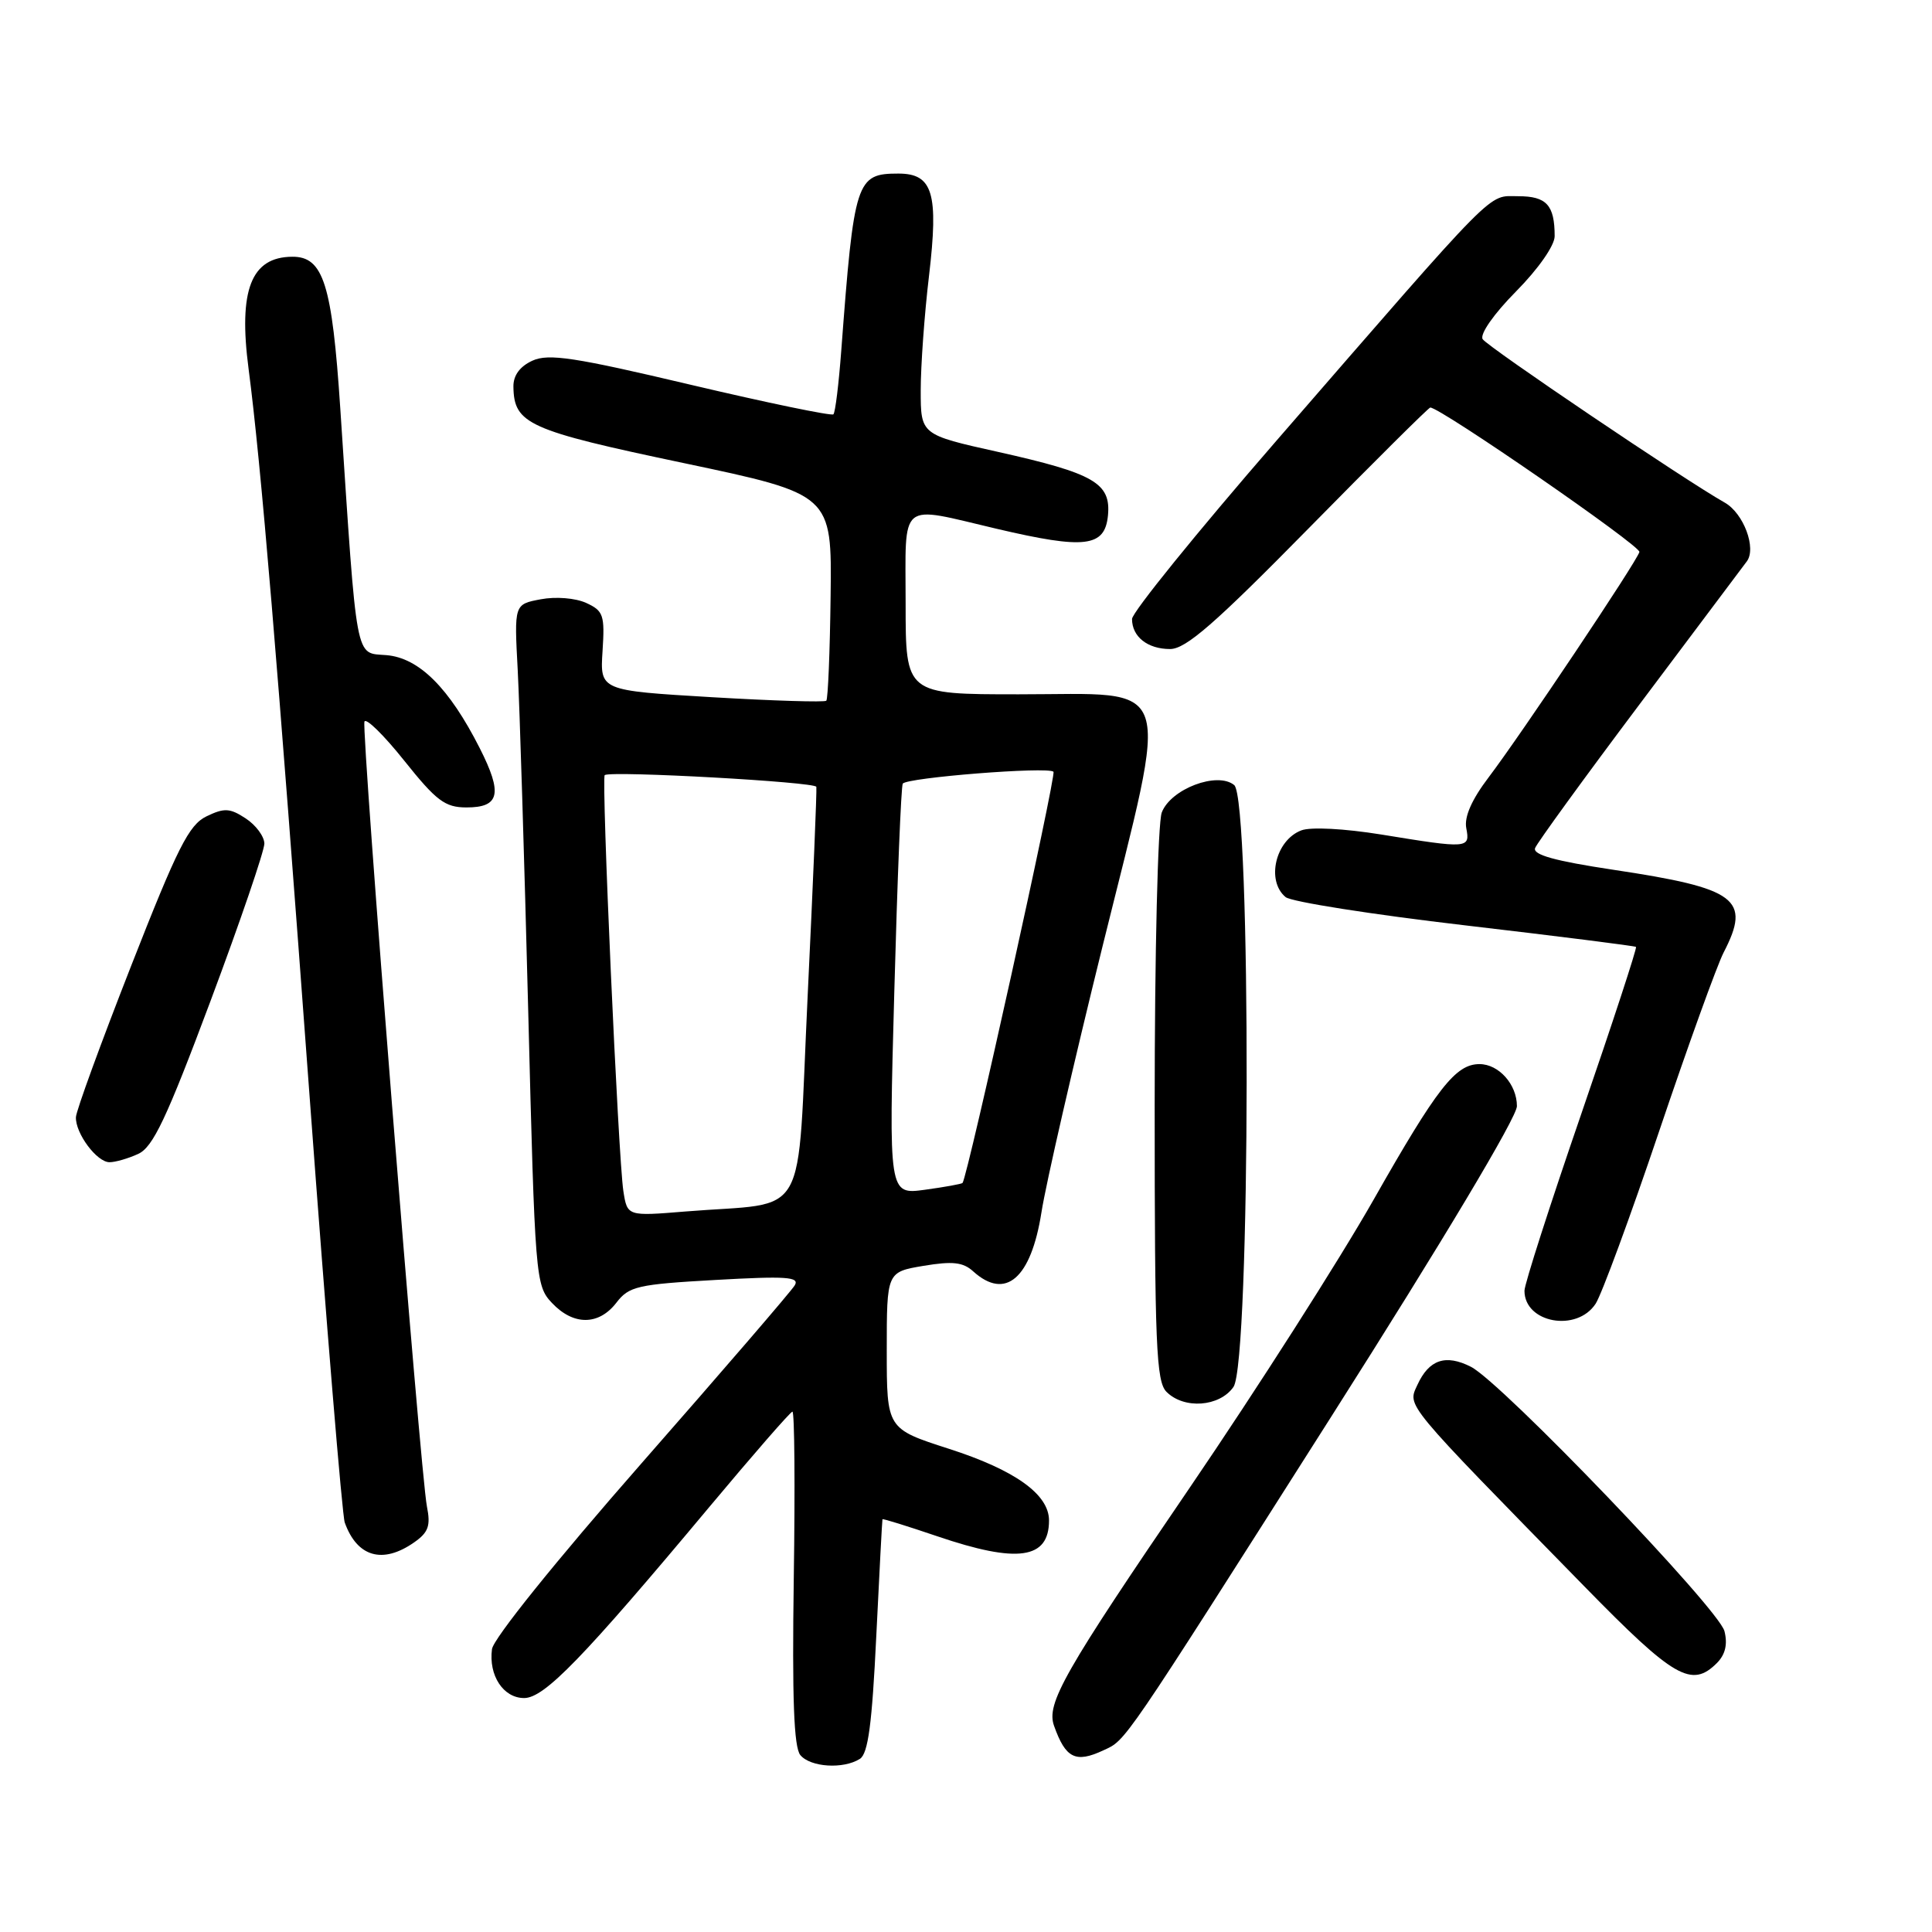 <?xml version="1.0" encoding="UTF-8" standalone="no"?>
<!DOCTYPE svg PUBLIC "-//W3C//DTD SVG 1.1//EN" "http://www.w3.org/Graphics/SVG/1.1/DTD/svg11.dtd" >
<svg xmlns="http://www.w3.org/2000/svg" xmlns:xlink="http://www.w3.org/1999/xlink" version="1.1" viewBox="0 0 256 256">
 <g >
 <path fill="currentColor"
d=" M 113.94 233.06 C 115.03 232.37 115.55 228.45 116.11 216.83 C 116.52 208.40 116.89 201.41 116.93 201.31 C 116.97 201.20 120.23 202.22 124.18 203.56 C 134.84 207.19 139.00 206.60 139.00 201.47 C 139.00 198.01 134.50 194.79 125.73 191.97 C 117.50 189.32 117.50 189.32 117.50 178.94 C 117.50 168.55 117.50 168.55 122.37 167.73 C 126.21 167.09 127.61 167.24 128.95 168.46 C 133.24 172.34 136.62 169.41 138.00 160.63 C 138.59 156.85 142.24 140.96 146.11 125.32 C 155.04 89.24 155.97 92.00 134.98 92.00 C 120.00 92.00 120.00 92.00 120.00 80.00 C 120.00 66.10 118.92 66.98 132.08 70.07 C 143.76 72.81 146.40 72.50 146.81 68.31 C 147.22 64.01 145.00 62.73 132.25 59.88 C 122.00 57.60 122.00 57.60 122.00 51.72 C 122.00 48.49 122.49 41.65 123.10 36.54 C 124.39 25.59 123.61 23.00 119.04 23.00 C 113.45 23.00 113.17 23.86 111.47 46.48 C 111.14 50.87 110.68 54.66 110.43 54.90 C 110.19 55.14 101.69 53.38 91.55 50.99 C 76.09 47.33 72.70 46.82 70.55 47.79 C 68.89 48.55 68.01 49.74 68.03 51.23 C 68.10 56.18 69.97 57.02 90.55 61.35 C 110.23 65.50 110.23 65.50 110.06 78.97 C 109.97 86.38 109.71 92.62 109.49 92.85 C 109.26 93.07 102.42 92.86 94.29 92.38 C 79.50 91.50 79.50 91.50 79.84 86.27 C 80.15 81.50 79.96 80.94 77.67 79.89 C 76.24 79.24 73.64 79.03 71.64 79.41 C 68.13 80.07 68.13 80.07 68.60 88.78 C 68.85 93.58 69.48 113.88 69.99 133.89 C 70.89 169.47 70.96 170.33 73.13 172.64 C 75.97 175.66 79.33 175.65 81.67 172.62 C 83.34 170.44 84.46 170.18 94.81 169.60 C 104.19 169.07 105.98 169.19 105.31 170.31 C 104.87 171.06 95.72 181.68 85.00 193.90 C 73.61 206.89 65.37 217.13 65.19 218.52 C 64.73 222.01 66.69 225.00 69.45 225.00 C 72.13 225.00 77.23 219.74 94.00 199.67 C 99.78 192.76 104.72 187.08 105.00 187.05 C 105.28 187.02 105.36 196.93 105.18 209.06 C 104.95 225.09 105.19 231.52 106.05 232.56 C 107.39 234.17 111.74 234.45 113.94 233.06 Z  M 146.20 231.93 C 149.25 230.51 148.38 231.80 176.45 187.63 C 191.19 164.44 201.00 148.03 201.00 146.57 C 201.00 143.70 198.60 141.00 196.04 141.00 C 192.87 141.00 190.43 144.13 181.99 159.00 C 177.46 166.97 166.54 184.07 157.73 197.00 C 140.95 221.60 138.60 225.73 139.67 228.69 C 141.20 232.99 142.52 233.65 146.20 231.93 Z  M 227.50 220.36 C 228.61 219.24 228.94 217.88 228.50 216.14 C 227.76 213.18 199.00 183.20 194.91 181.11 C 191.55 179.40 189.35 180.15 187.81 183.51 C 186.50 186.39 185.78 185.52 209.98 210.25 C 221.83 222.37 224.15 223.71 227.50 220.36 Z  M 54.88 204.37 C 56.77 203.05 57.08 202.17 56.57 199.62 C 55.71 195.33 47.87 96.89 48.29 95.62 C 48.48 95.07 50.85 97.39 53.57 100.80 C 57.81 106.11 58.96 106.98 61.78 106.99 C 66.22 107.00 66.63 105.18 63.57 99.14 C 59.52 91.15 55.53 87.17 51.20 86.81 C 47.01 86.46 47.35 88.29 45.09 54.13 C 44.00 37.64 42.85 33.99 38.73 34.02 C 33.27 34.05 31.57 38.42 32.94 48.89 C 34.57 61.34 36.75 87.32 41.02 145.24 C 43.24 175.35 45.34 200.77 45.68 201.74 C 47.32 206.32 50.71 207.29 54.88 204.37 Z  M 163.44 183.78 C 165.71 180.54 165.80 105.91 163.54 104.03 C 161.32 102.19 155.13 104.53 153.94 107.66 C 153.42 109.03 153.00 126.27 153.00 146.49 C 153.00 178.22 153.20 183.06 154.57 184.43 C 156.90 186.76 161.59 186.42 163.44 183.78 Z  M 211.43 172.75 C 212.23 171.51 216.02 161.24 219.84 149.91 C 223.66 138.59 227.51 127.92 228.39 126.21 C 232.06 119.12 230.17 117.71 213.78 115.25 C 206.01 114.08 203.07 113.26 203.41 112.37 C 203.68 111.68 209.88 103.14 217.20 93.39 C 224.51 83.64 230.93 75.09 231.46 74.39 C 232.77 72.64 231.03 68.01 228.54 66.60 C 223.36 63.69 197.08 45.94 196.46 44.94 C 196.06 44.29 197.92 41.61 200.88 38.62 C 203.83 35.64 206.00 32.53 206.00 31.30 C 206.00 27.18 204.93 26.00 201.18 26.00 C 197.04 26.00 198.86 24.16 169.07 58.47 C 158.58 70.56 150.00 81.15 150.00 82.02 C 150.00 84.37 152.06 86.00 155.04 86.00 C 157.13 86.00 160.97 82.65 173.41 70.00 C 182.06 61.20 189.31 54.00 189.52 54.00 C 190.87 54.00 217.45 72.36 217.23 73.14 C 216.87 74.44 201.58 97.29 197.26 102.99 C 195.01 105.95 194.00 108.24 194.29 109.74 C 194.81 112.44 194.55 112.46 183.04 110.58 C 178.13 109.79 173.67 109.55 172.43 110.03 C 169.01 111.33 167.74 116.71 170.35 118.87 C 171.09 119.49 181.77 121.17 194.10 122.61 C 206.42 124.05 216.62 125.34 216.78 125.47 C 216.93 125.61 213.67 135.56 209.53 147.59 C 205.39 159.62 202.00 170.16 202.00 171.03 C 202.00 175.30 208.93 176.57 211.43 172.75 Z  M 18.31 152.90 C 20.27 152.01 22.06 148.23 27.89 132.65 C 31.83 122.12 35.04 112.72 35.03 111.77 C 35.01 110.82 33.90 109.32 32.55 108.44 C 30.46 107.07 29.72 107.03 27.36 108.17 C 25.03 109.30 23.53 112.28 17.37 128.00 C 13.38 138.18 10.09 147.19 10.06 148.03 C 9.98 150.17 12.83 154.00 14.51 154.00 C 15.28 154.00 16.99 153.51 18.31 152.90 Z  M 82.60 157.83 C 81.92 153.42 79.66 102.96 80.13 102.70 C 81.19 102.12 108.04 103.61 108.17 104.26 C 108.25 104.67 107.73 117.13 107.02 131.94 C 105.55 162.54 107.46 159.17 90.81 160.53 C 83.12 161.16 83.12 161.16 82.60 157.83 Z  M 118.50 131.40 C 118.90 116.61 119.40 104.20 119.62 103.84 C 120.09 103.04 138.88 101.55 139.59 102.26 C 140.00 102.66 128.22 155.92 127.54 156.75 C 127.43 156.88 125.19 157.29 122.55 157.65 C 117.76 158.30 117.76 158.30 118.50 131.40 Z "/>
</g>
</svg>